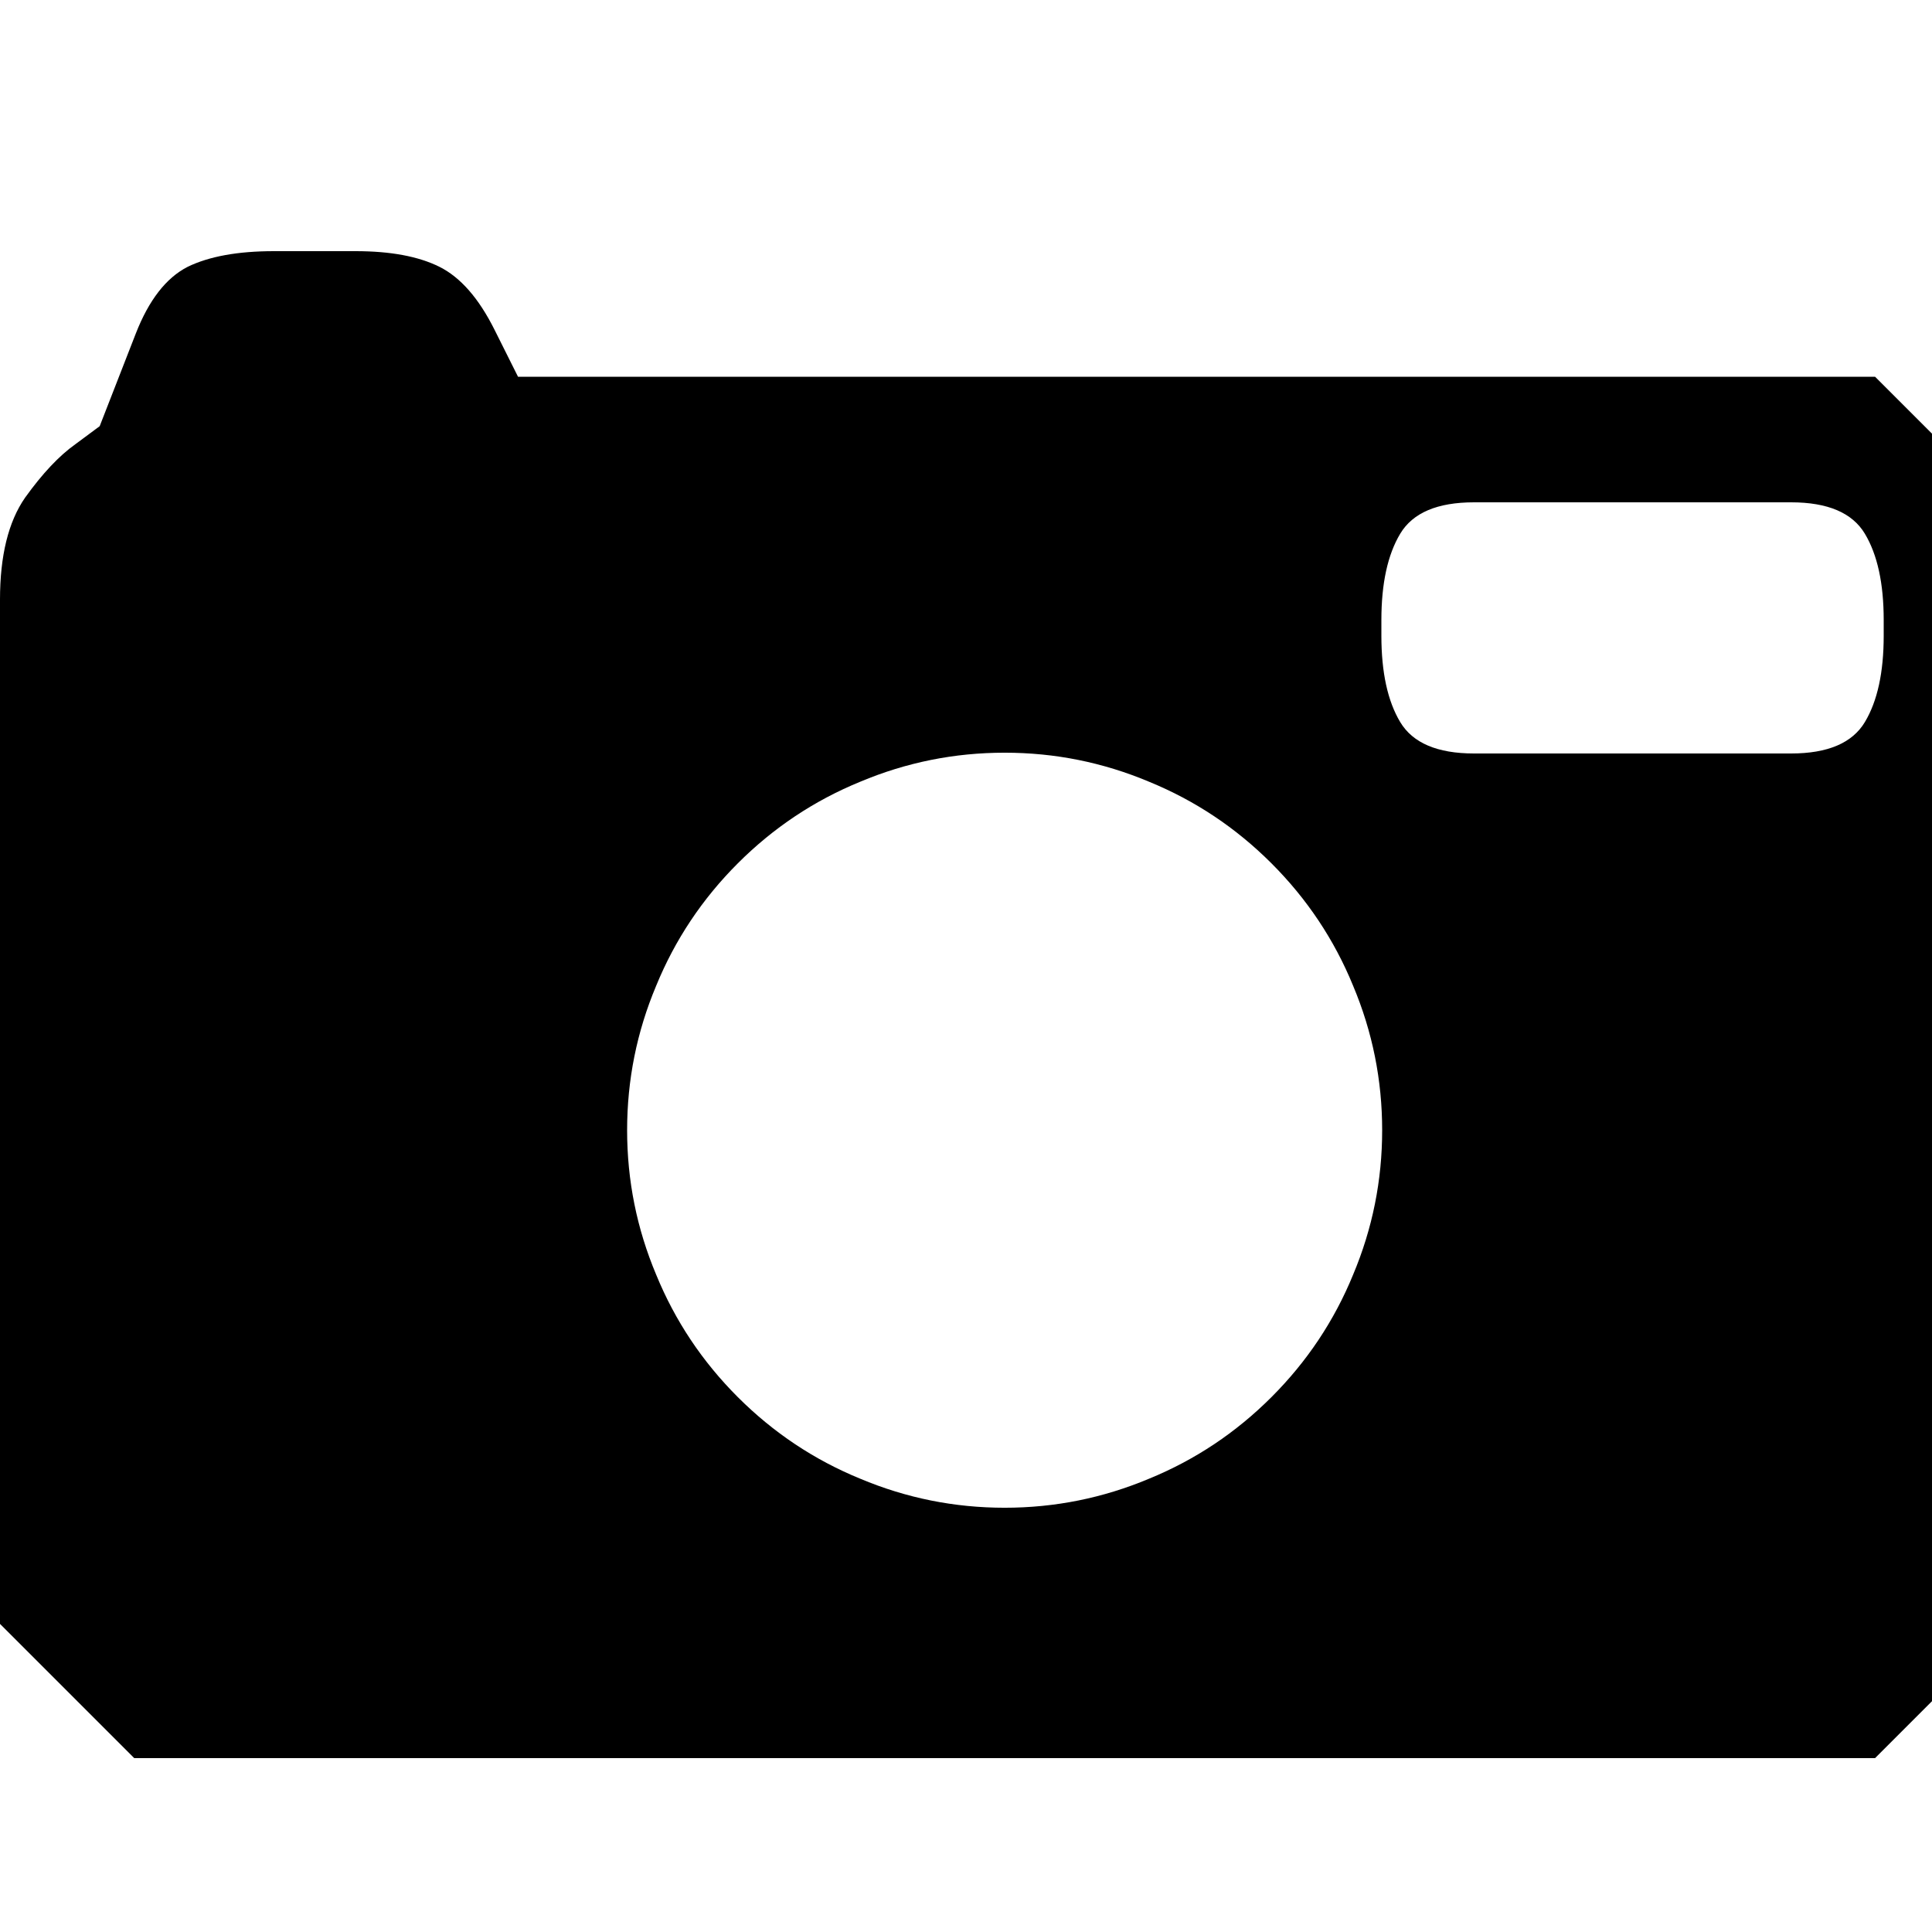 <?xml version="1.0" encoding="utf-8" standalone="no"?><svg width="32" height="32" xmlns="http://www.w3.org/2000/svg"><g transform="scale(0.013,0.013)"><path d="M2389 480l-1729 0l-30 -60q-30 -60 -70 -80q-40 -20 -107 -20l-104 0q-69 0 -110 20q-41 21 -66 85l-46 118l-31 23q-31 22 -64 68q-32 46 -32 130l0 1305l171 171l2218 0l171 -171l0 -1418l-171 -171M2282 960l-404 0q-70 0 -94 -40q-24 -40 -24 -110l0 -20q0 -70 24 -110q24 -40 94 -40l404 0q70 0 94 40q24 40 24 110l0 20q0 70 -24 110q-24 40 -94 40M1620 1780q-68 68 -156 104q-88 37 -184 37q-96 0 -184 -37q-88 -36 -156 -104q-68 -68 -104 -156q-37 -88 -37 -184q0 -96 37 -184q36 -88 104 -156q68 -68 156 -104q88 -37 184 -37q96 0 184 37q88 36 156 104q68 68 104 156q37 88 37 184q0 96 -37 184q-36 88 -104 156" fill="black" /></g></svg>